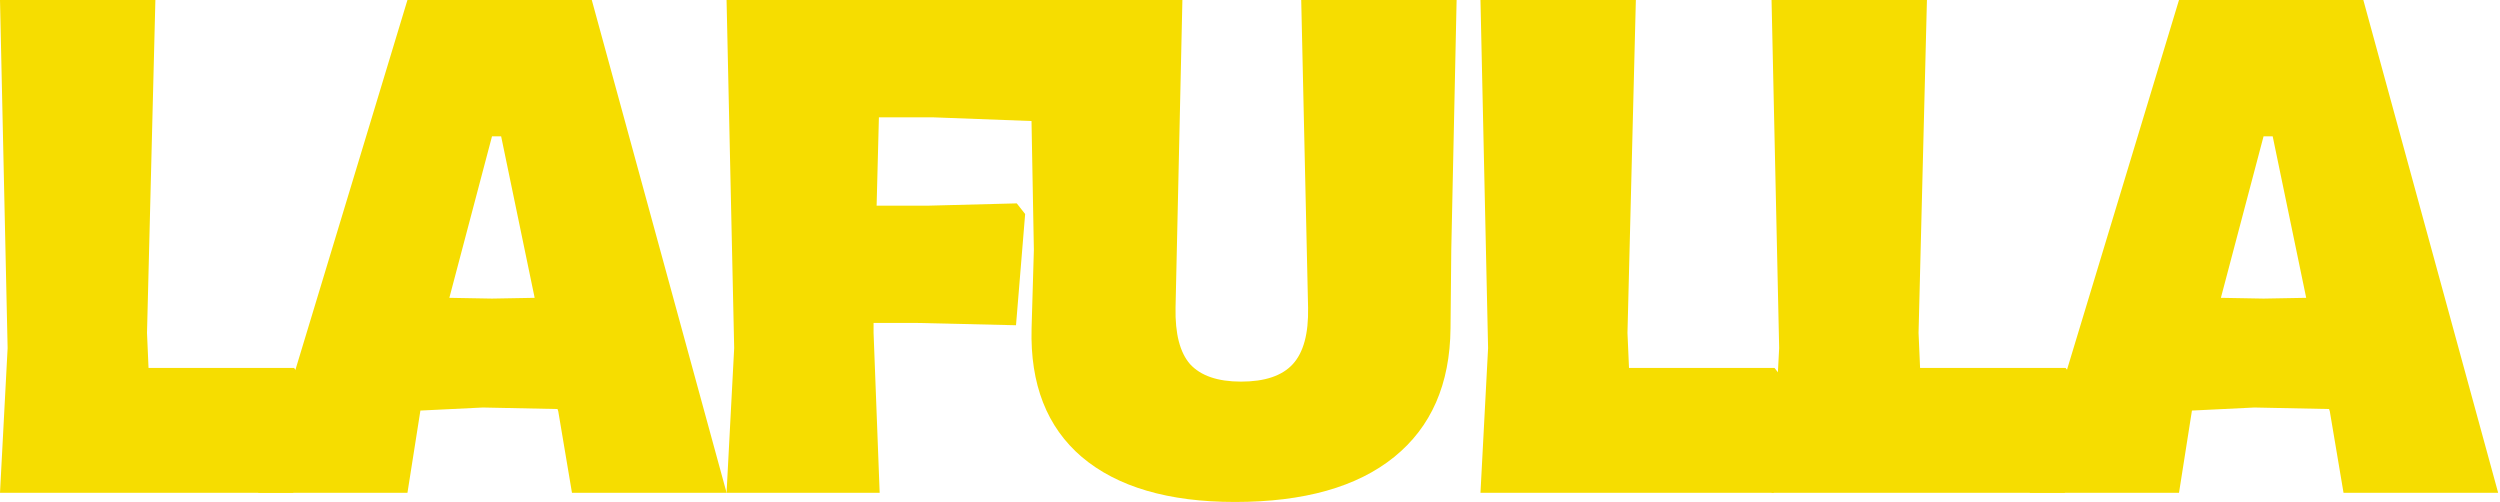 <svg width="1275" height="256" viewBox="0 0 1275 256" fill="none" xmlns="http://www.w3.org/2000/svg">
<path d="M1274.06 251.338H1195.2L1188.2 209.772L1187.82 208.607L1149.75 207.83L1117.89 209.384L1111.29 251.338H1035.15L1111.29 0H1205.3L1274.06 251.338ZM1176.16 151.891L1159.07 69.536H1154.41L1132.65 151.891L1154.41 152.279L1176.16 151.891Z" fill="#F6DD00"/>
<path d="M1057.71 193.068L1053.05 251.338H903.488L907.373 177.53L903.488 0H982.736L978.463 169.76L979.239 187.63H1053.44L1057.71 193.068Z" fill="#F6DD00"/>
<path d="M909.261 193.068L904.599 251.338H755.039L758.924 177.53L755.039 0H834.286L830.013 169.76L830.79 187.63H904.987L909.261 193.068Z" fill="#F6DD00"/>
<path d="M740.152 127.417L739.764 167.429C739.505 195.917 729.923 217.801 711.017 233.08C692.112 248.36 665.049 256 629.828 256C595.901 256 569.874 248.36 551.746 233.08C533.876 217.801 525.33 195.917 526.107 167.429L527.272 127.417L524.941 0H603.023L599.527 156.941C599.268 170.149 601.728 179.731 606.908 185.687C612.347 191.644 621.022 194.622 632.935 194.622C645.107 194.622 653.913 191.644 659.351 185.687C664.79 179.731 667.38 170.149 667.121 156.941L663.624 0H742.872L740.152 127.417Z" fill="#F6DD00"/>
<path d="M448.24 59.824L447.075 104.886H473.491L518.553 103.721L522.826 109.159L518.164 165.876L468.052 164.71H445.521V169.76L448.629 251.338H370.547L374.432 177.53L370.547 0H538.365L542.638 5.439L537.588 62.155L475.433 59.824H448.24Z" fill="#F6DD00"/>
<path d="M370.568 251.338H291.709L284.716 209.772L284.328 208.607L246.258 207.83L214.404 209.384L207.8 251.338H131.66L207.8 0H301.809L370.568 251.338ZM272.674 151.891L255.581 69.536H250.92L229.165 151.891L250.92 152.279L272.674 151.891Z" fill="#F6DD00"/>
<path d="M154.222 193.068L149.56 251.338H0L3.885 177.53L0 0H79.247L74.974 169.76L75.751 187.63H149.948L154.222 193.068Z" fill="#F6DD00"/>
</svg>
